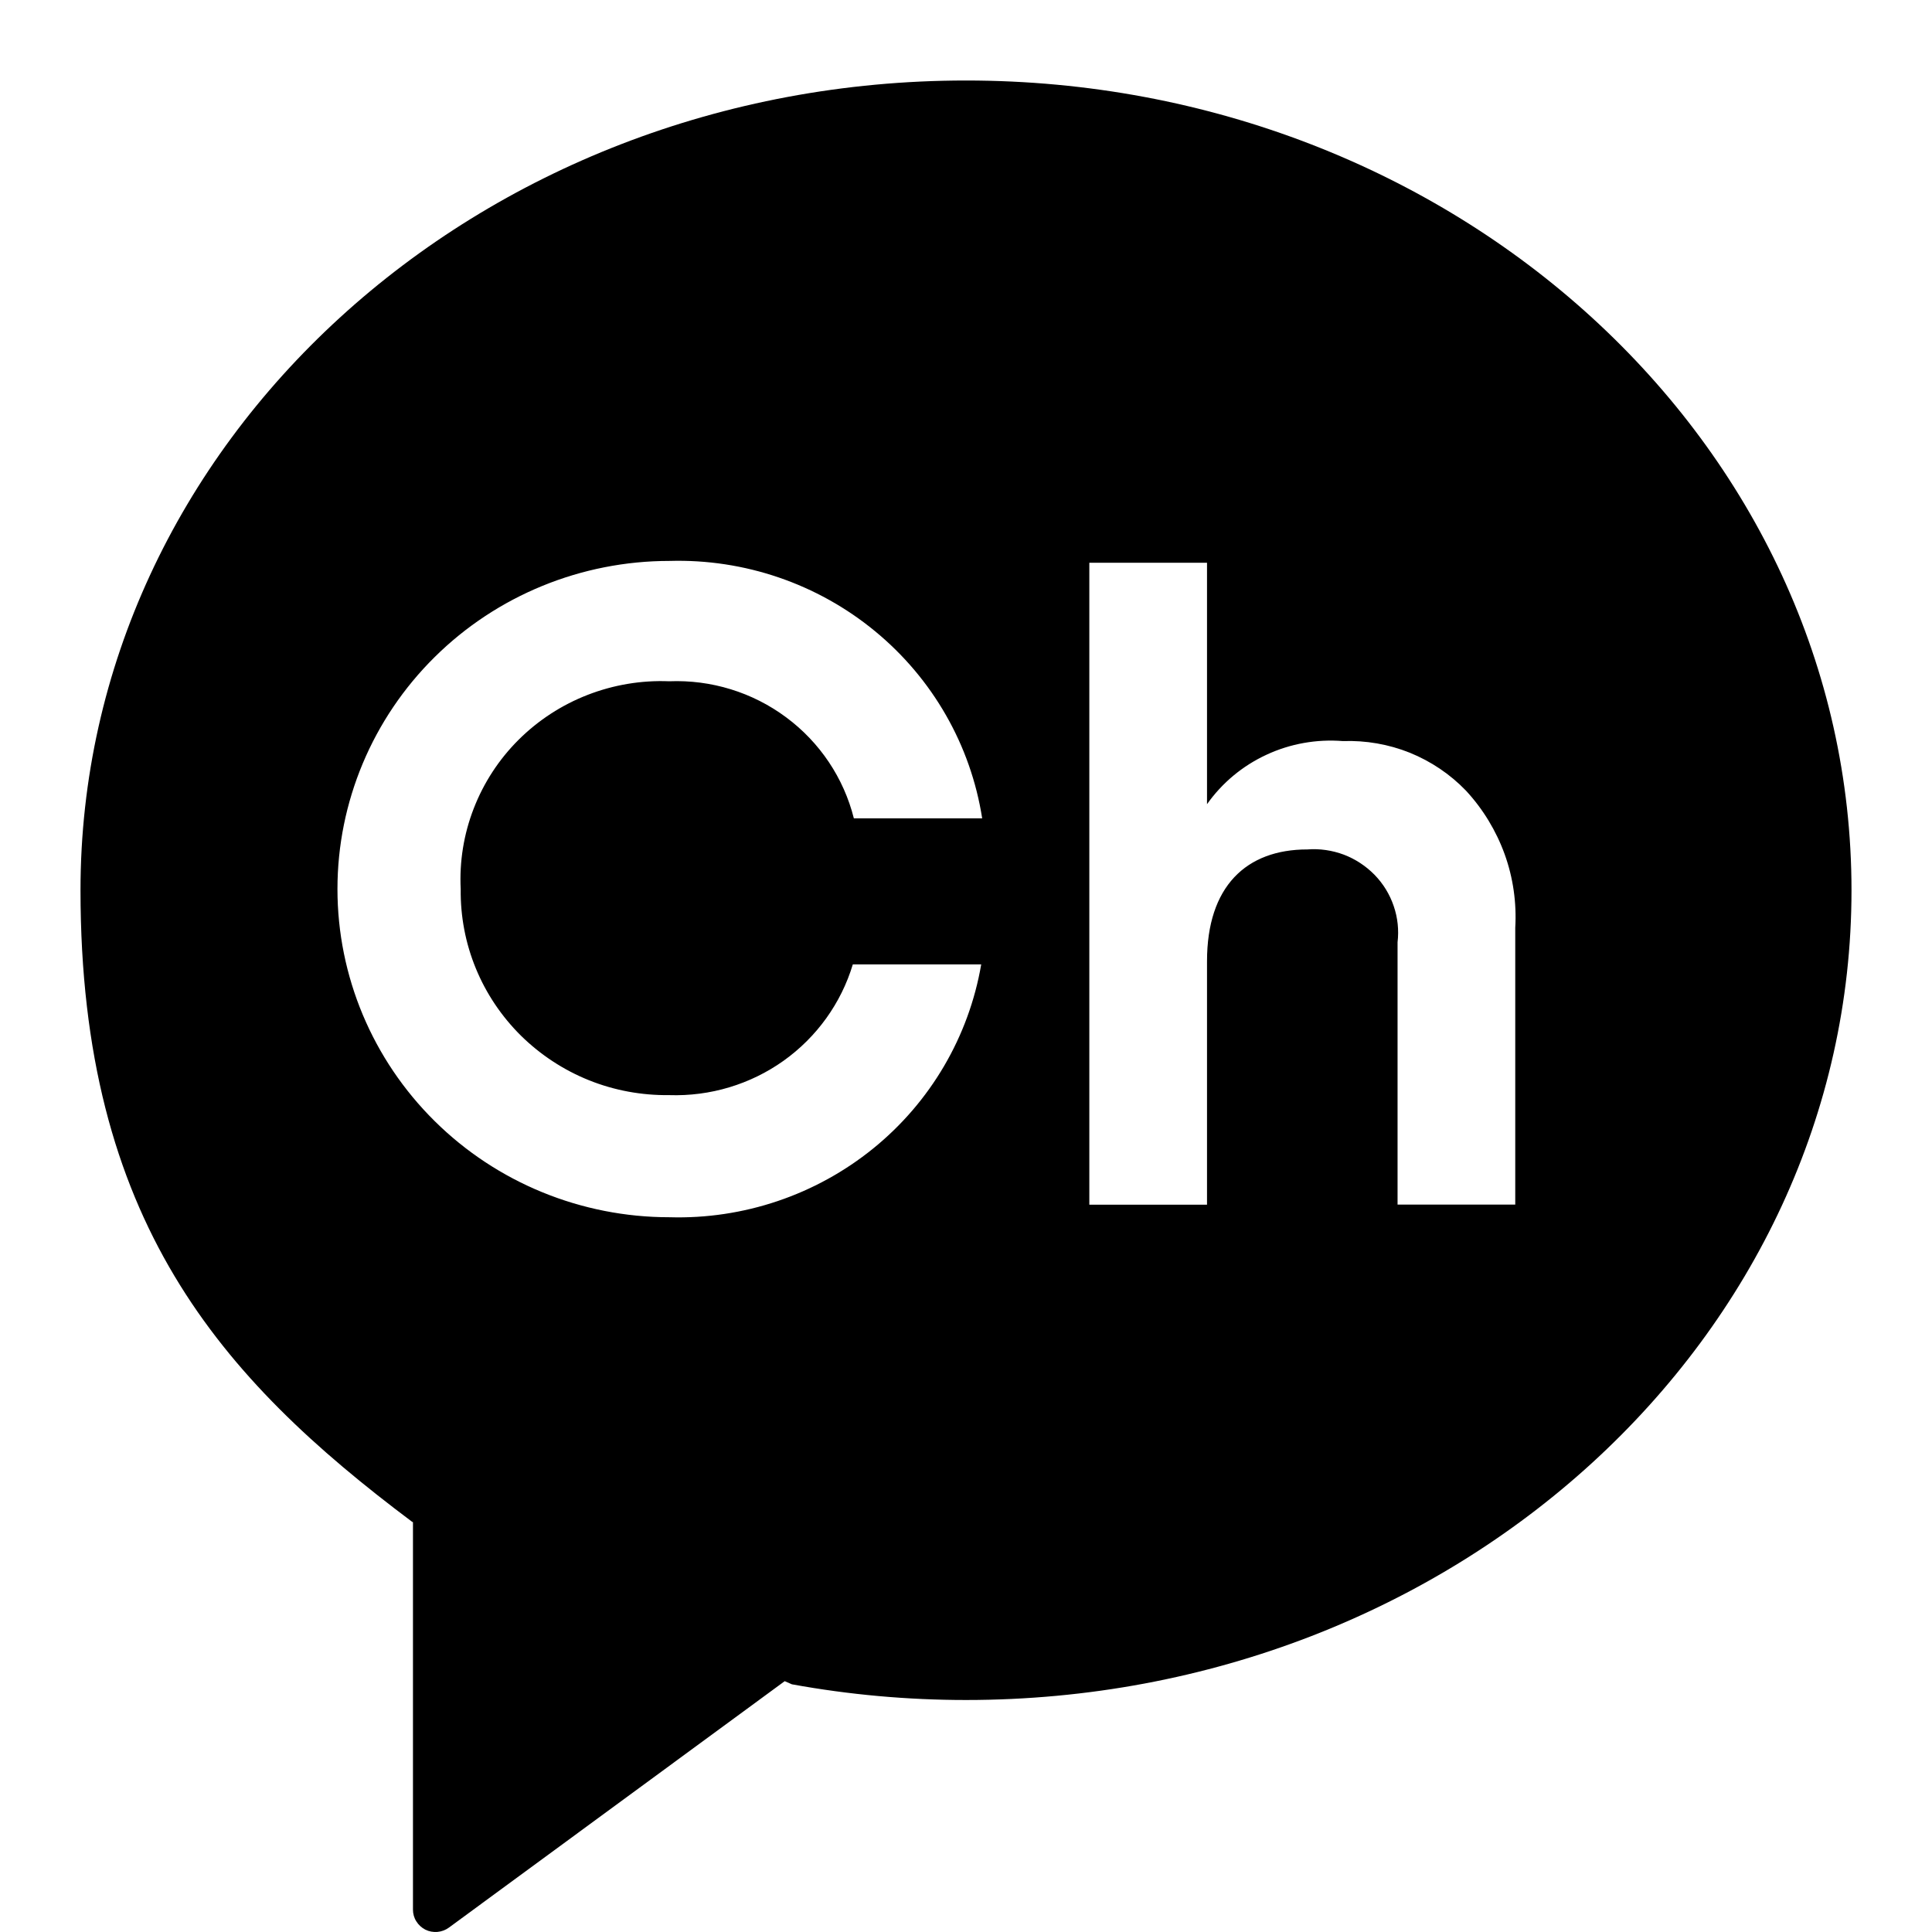 <svg width="24" height="24" viewBox="0 0 24 24" fill="none" xmlns="http://www.w3.org/2000/svg">
<g clip-path="url(#clip0_771_155)">
<path d="M12 1C5.925 1 1 5.503 1 11.058C1 15.16 2.738 17.119 5.119 18.904L5.13 18.909V23.723C5.13 23.774 5.144 23.825 5.172 23.868C5.199 23.912 5.238 23.947 5.284 23.971C5.33 23.994 5.382 24.003 5.434 23.999C5.486 23.994 5.535 23.976 5.577 23.945L9.748 20.884L9.837 20.923C10.551 21.053 11.275 21.118 12 21.118C18.075 21.118 23 16.615 23 11.06C23 5.506 18.075 1 12 1ZM8.312 13.604C8.821 13.621 9.321 13.471 9.734 13.177C10.146 12.883 10.449 12.462 10.594 11.98H12.189C12.035 12.877 11.559 13.69 10.847 14.267C10.135 14.844 9.236 15.148 8.316 15.121C7.222 15.121 6.173 14.692 5.4 13.927C4.627 13.163 4.192 12.126 4.192 11.044C4.192 9.963 4.627 8.926 5.4 8.162C6.173 7.397 7.222 6.968 8.316 6.968C9.247 6.941 10.155 7.252 10.87 7.841C11.586 8.43 12.059 9.257 12.201 10.166H10.607C10.481 9.664 10.184 9.221 9.766 8.911C9.348 8.6 8.835 8.442 8.312 8.463C7.966 8.449 7.622 8.507 7.3 8.632C6.978 8.757 6.686 8.947 6.442 9.19C6.198 9.433 6.009 9.723 5.885 10.043C5.761 10.362 5.706 10.703 5.723 11.045C5.719 11.382 5.782 11.717 5.911 12.03C6.039 12.342 6.23 12.626 6.471 12.865C6.713 13.103 7 13.292 7.316 13.419C7.632 13.546 7.971 13.608 8.312 13.604ZM18.823 14.964H17.361V11.705C17.379 11.554 17.363 11.4 17.313 11.255C17.264 11.11 17.183 10.978 17.076 10.868C16.968 10.758 16.838 10.672 16.694 10.617C16.549 10.563 16.395 10.54 16.24 10.552C15.481 10.552 14.994 11.011 14.994 11.941V14.965H13.532V6.991H14.994V9.99C15.181 9.725 15.436 9.513 15.732 9.376C16.028 9.238 16.356 9.18 16.682 9.206C16.966 9.196 17.25 9.245 17.514 9.351C17.777 9.458 18.015 9.618 18.211 9.822C18.423 10.051 18.586 10.32 18.692 10.613C18.797 10.905 18.841 11.215 18.823 11.525V14.964Z" fill="black"/>
</g>
<defs>
<clipPath id="clip0_771_155">
<rect width="24" height="24" fill="white"/>
</clipPath>
</defs>
</svg>
